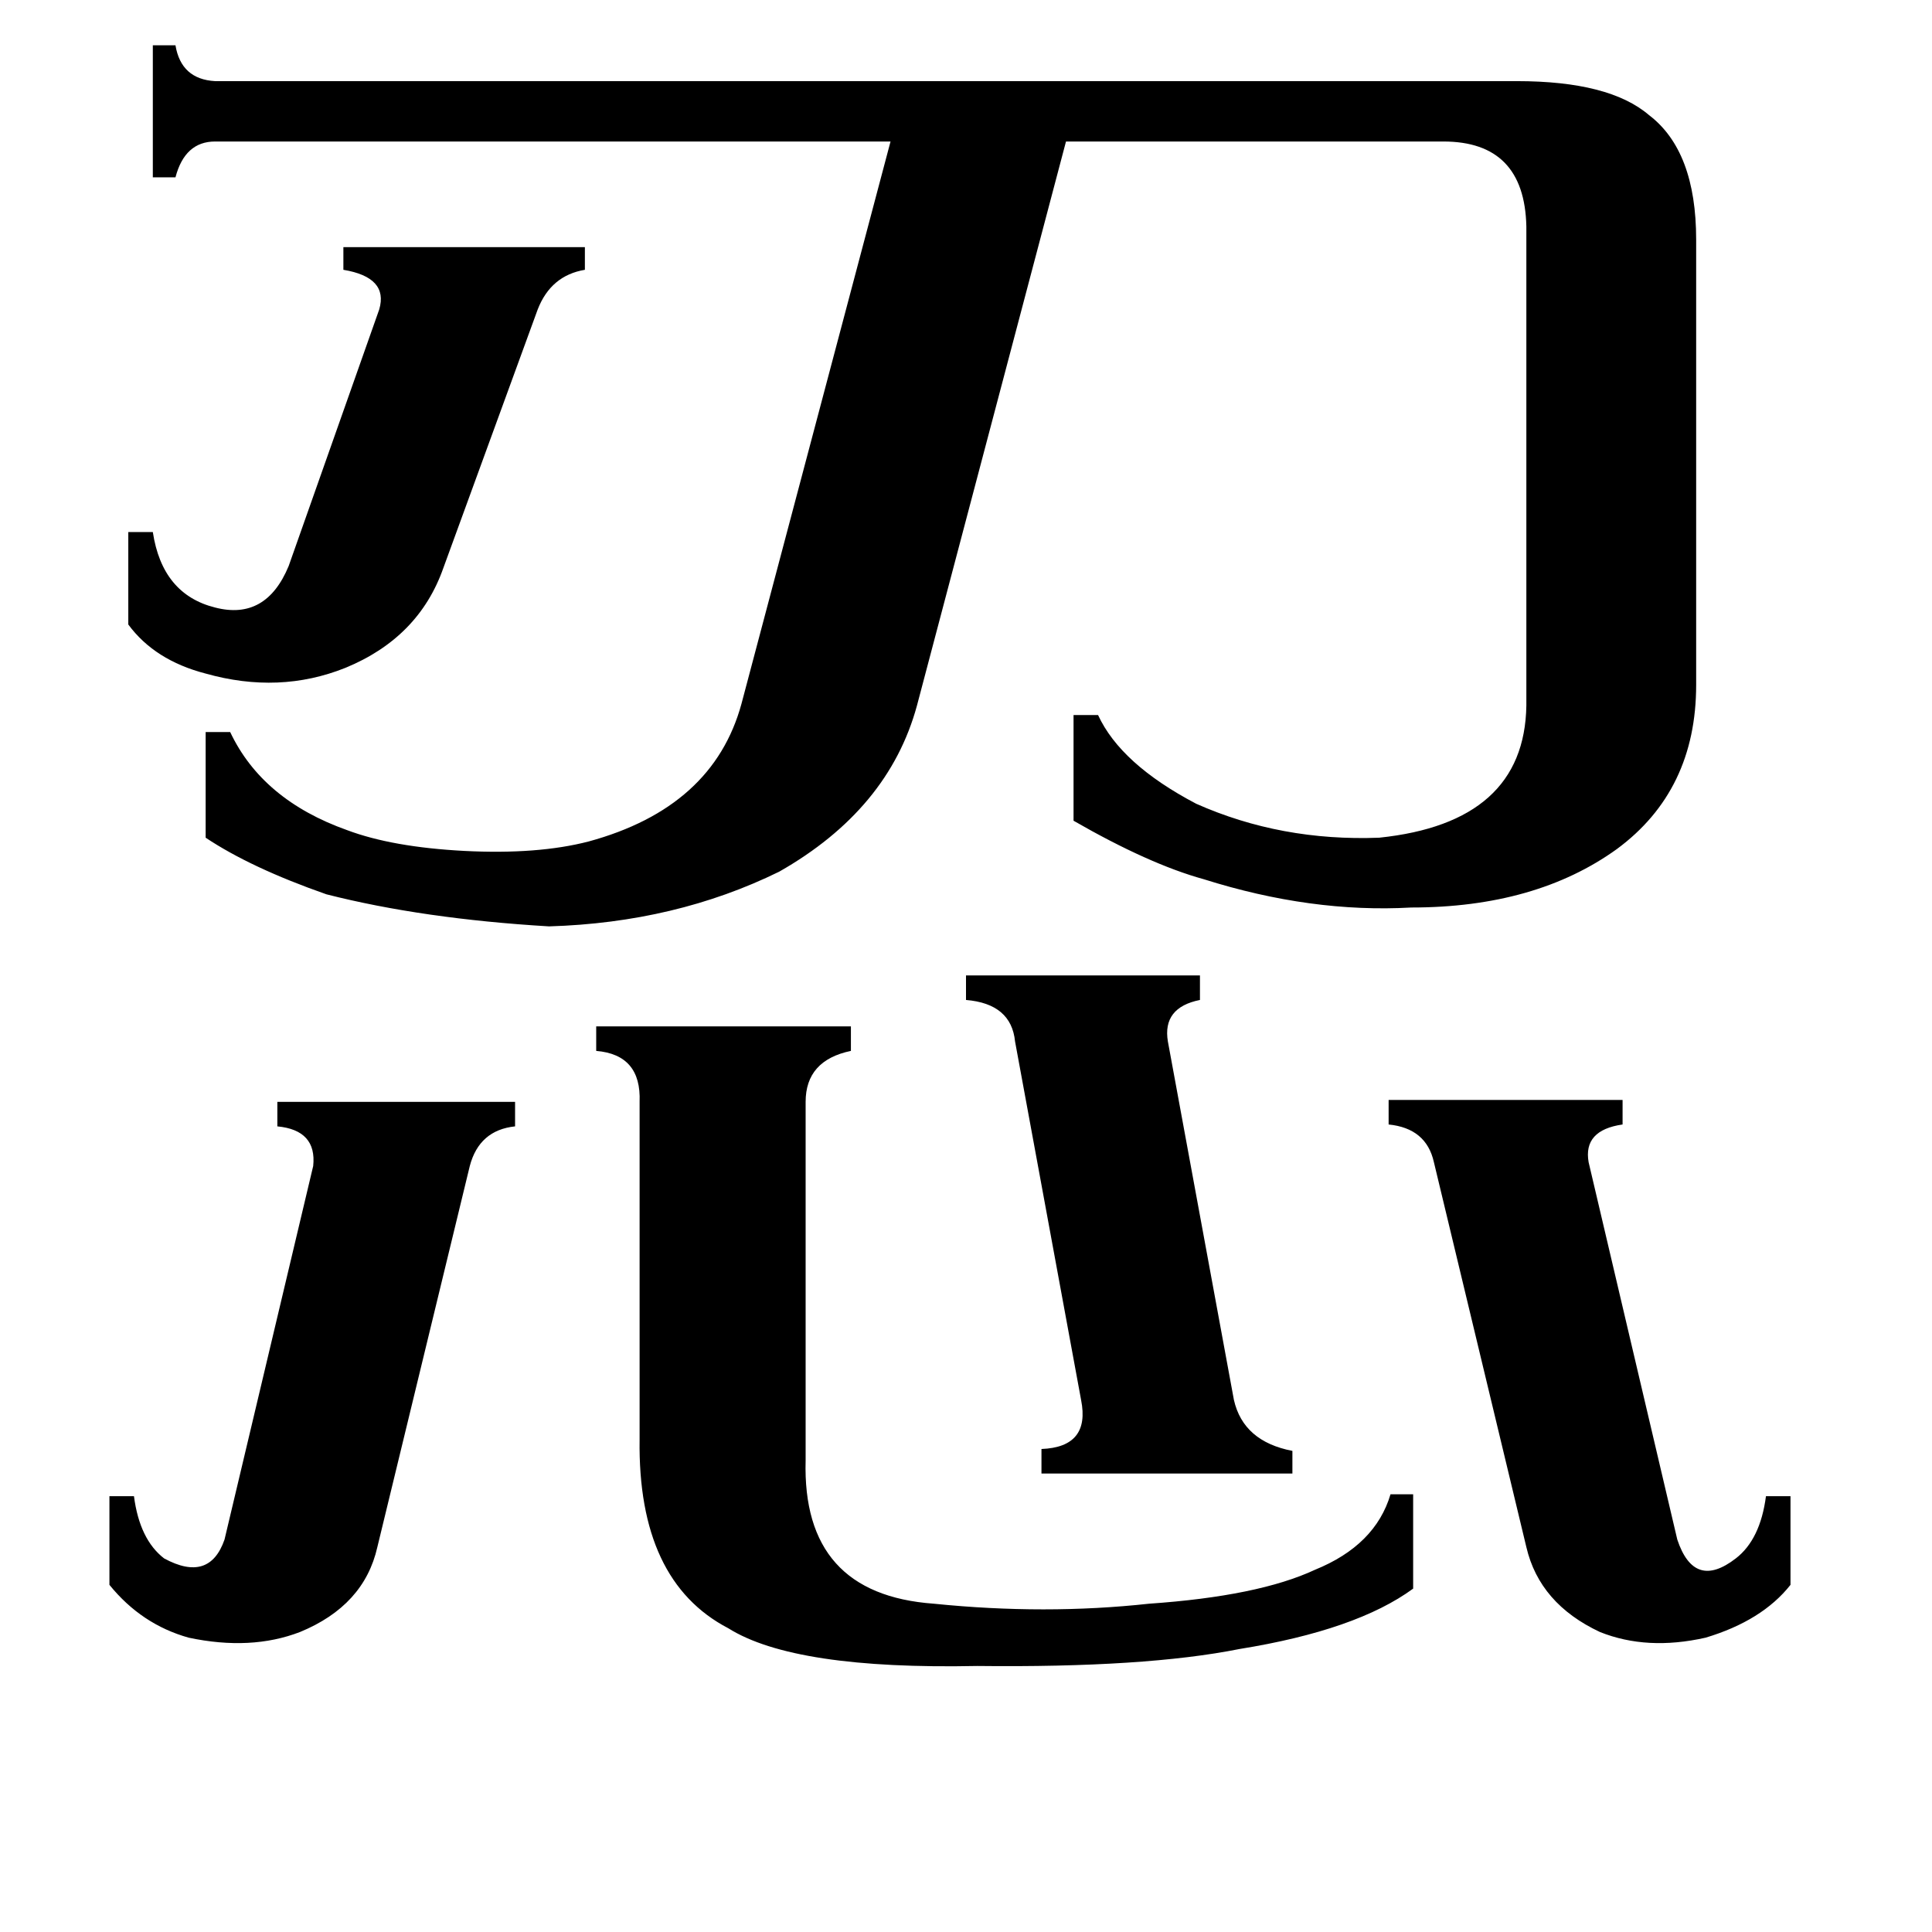 <svg xmlns="http://www.w3.org/2000/svg" viewBox="0 -800 1024 1024">
	<path fill="#000000" d="M68 -518H81Q86 -485 114 -478Q141 -471 153 -500L201 -636Q206 -653 182 -657V-669H310V-657Q292 -654 285 -636L235 -499Q222 -462 183 -446Q148 -432 109 -443Q82 -450 68 -469ZM512 -283H636V-270Q616 -266 619 -248L654 -58Q659 -36 685 -31V-19H552V-32Q578 -33 573 -58L538 -248Q536 -268 512 -270ZM736 -217H860V-204Q839 -201 842 -184L889 16Q898 43 920 26Q933 16 936 -7H949V40Q934 59 904 68Q873 75 848 65Q816 50 809 20L760 -184Q756 -202 736 -204ZM58 -7H71Q74 16 87 26Q111 39 119 16L166 -182Q168 -201 147 -203V-216H273V-203Q254 -201 249 -182L200 20Q193 51 159 65Q133 75 100 68Q75 61 58 40ZM427 -26Q425 45 495 50Q554 56 609 50Q667 46 697 32Q729 19 737 -8H749V42Q719 64 657 74Q607 84 518 83Q421 85 386 63Q338 38 339 -37V-216Q340 -241 316 -243V-256H451V-243Q427 -238 427 -216ZM486 -426Q471 -371 413 -338Q358 -311 291 -309Q224 -313 173 -326Q133 -340 109 -356V-412H122Q139 -376 184 -360Q208 -351 246 -349Q285 -347 312 -354Q378 -372 393 -427L472 -725H114Q98 -725 93 -706H81V-776H93Q96 -758 114 -757H804Q853 -757 874 -739Q899 -720 899 -673V-437Q899 -381 857 -350Q814 -319 748 -319Q695 -316 638 -334Q609 -342 569 -365V-421H582Q594 -395 634 -374Q679 -354 731 -356Q808 -364 809 -426V-680Q808 -725 765 -725H565Z"/>
</svg>